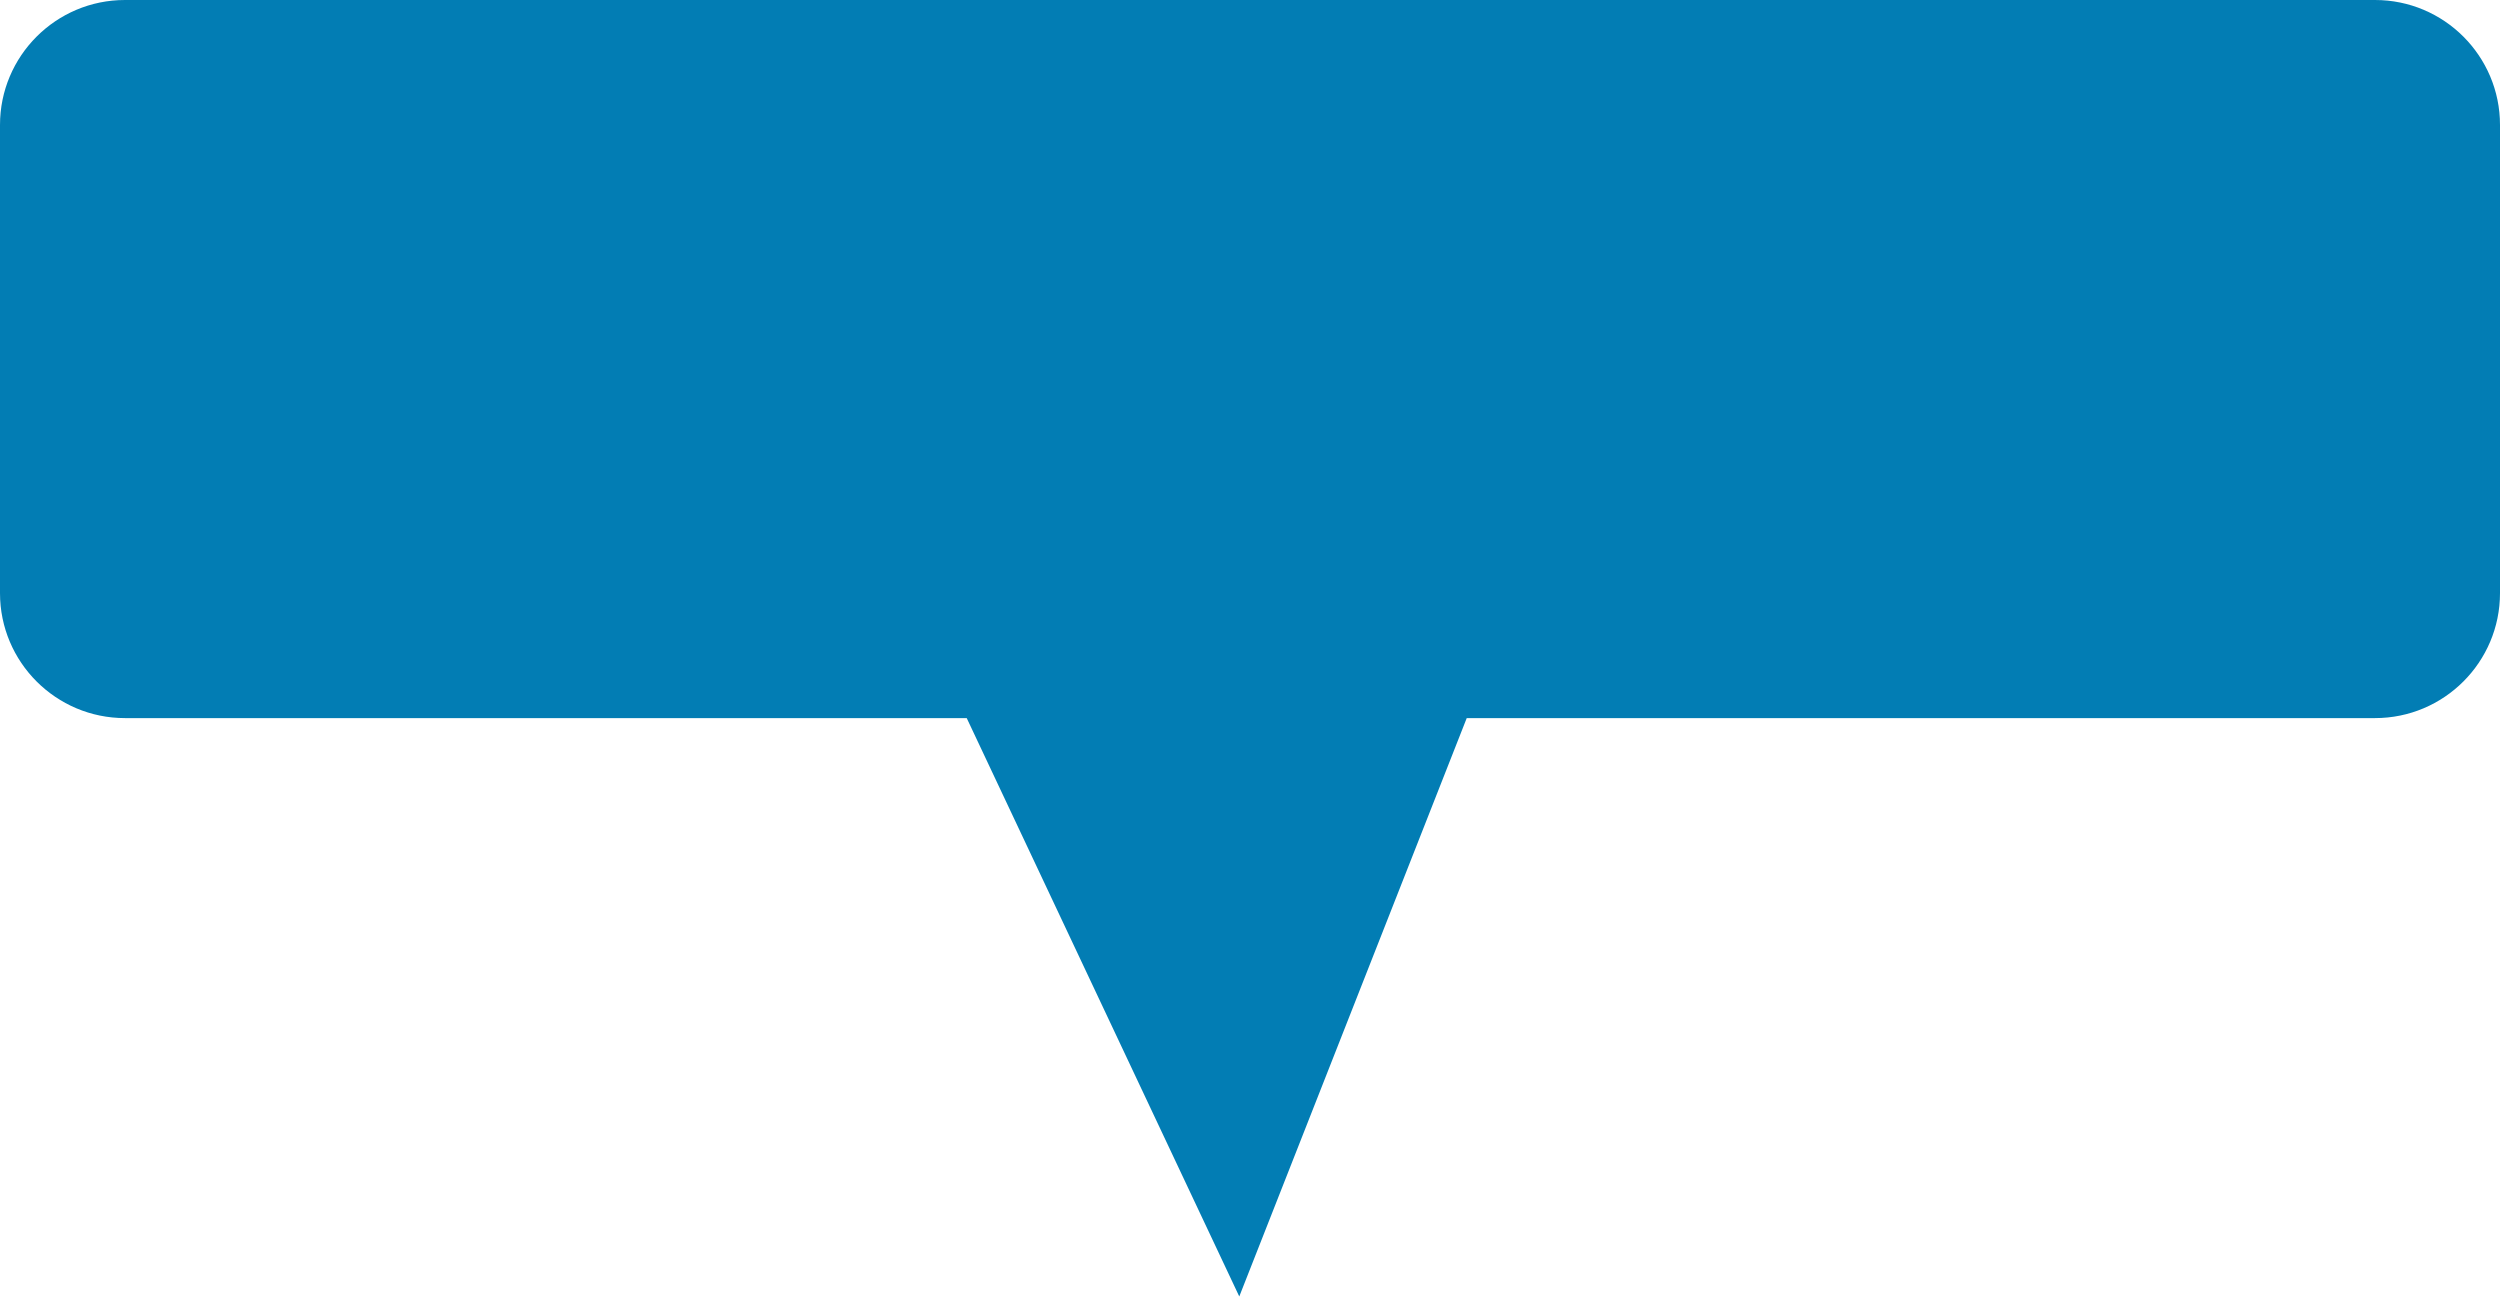 ﻿<?xml version="1.0" encoding="utf-8"?>
<svg version="1.1" xmlns:xlink="http://www.w3.org/1999/xlink" width="100px" height="52px" xmlns="http://www.w3.org/2000/svg">
  <g transform="matrix(1 0 0 1 -1994 -1307 )">
    <path d="M 1994 1330.724  C 1994 1330.724  1994 1312  1994 1312  C 1994 1309.239  1996.239 1307  1999 1307  C 1999 1307  2089 1307  2089 1307  C 2091.761 1307  2094 1309.239  2094 1312  C 2094 1312  2094 1330.724  2094 1330.724  C 2094 1333.485  2091.761 1335.724  2089 1335.724  C 2089 1335.724  2052.669 1335.724  2052.669 1335.724  C 2052.669 1335.724  2043.571 1358.859  2043.571 1358.859  C 2043.571 1358.859  2032.669 1335.724  2032.669 1335.724  C 2032.669 1335.724  1999 1335.724  1999 1335.724  C 1996.239 1335.724  1994 1333.485  1994 1330.724  Z " fill-rule="nonzero" fill="#027db4" stroke="none" />
  </g>
</svg>